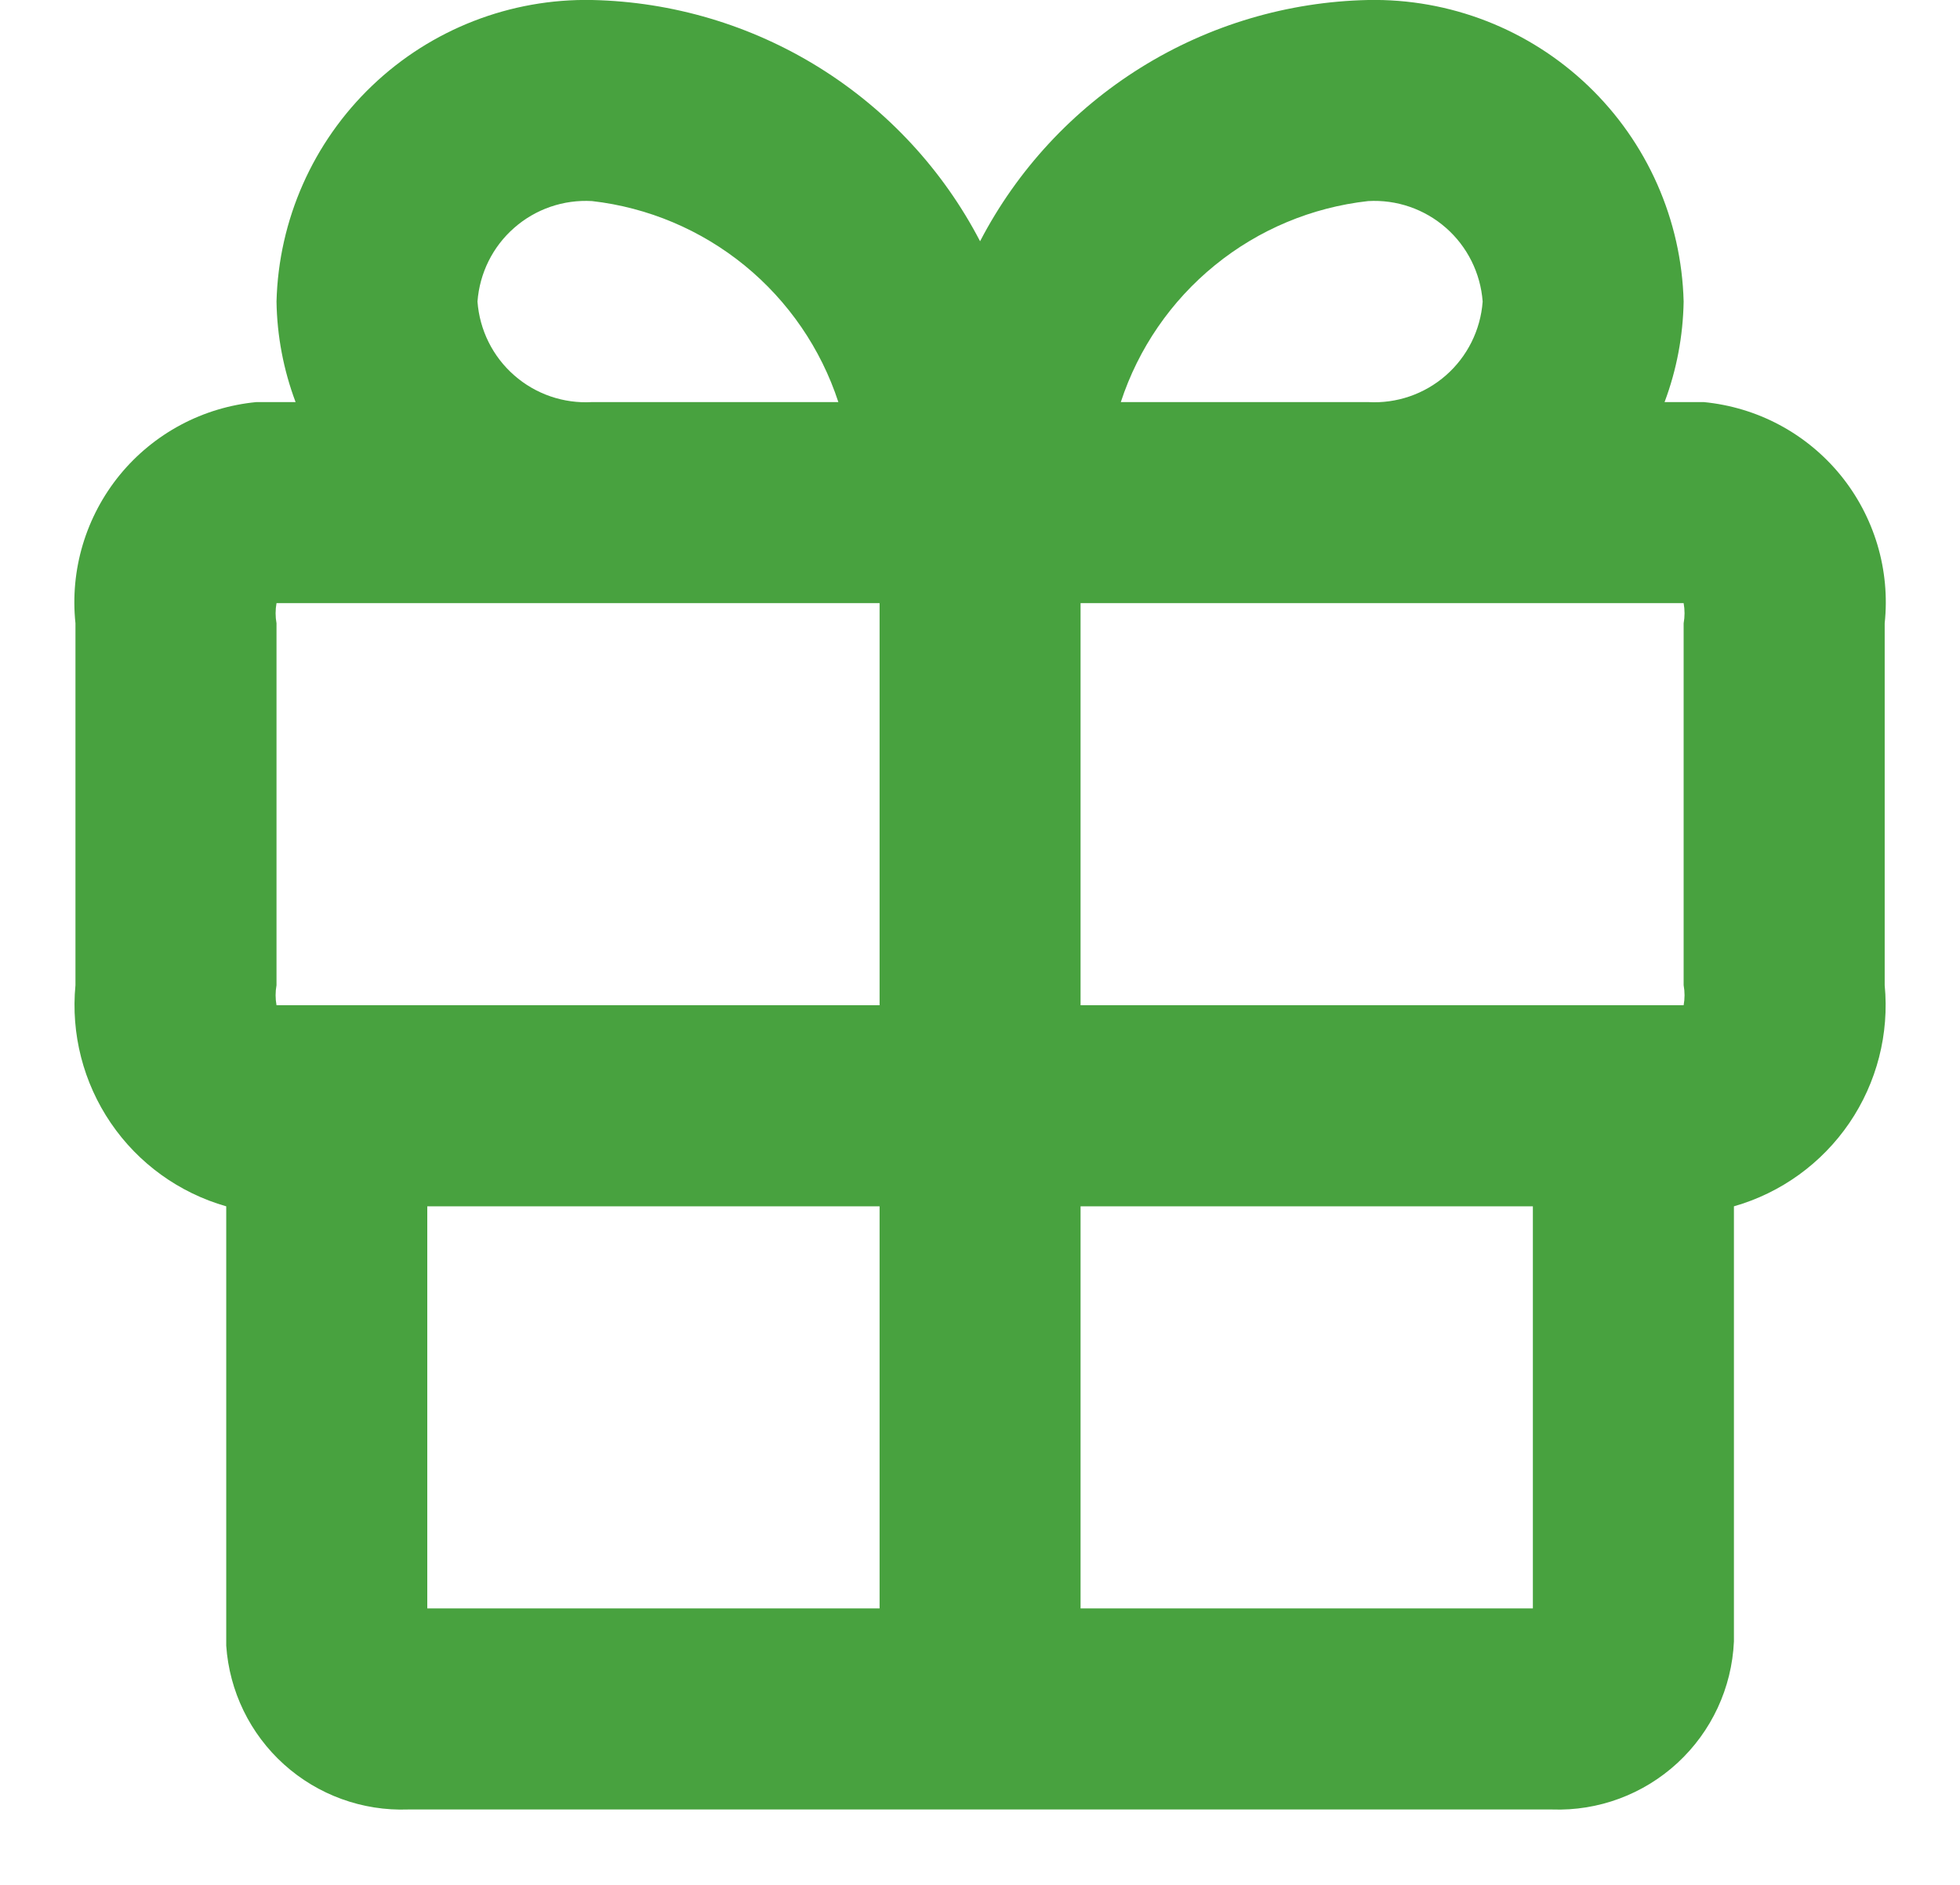 <svg width="26" height="25" viewBox="0 0 26 25" fill="none" xmlns="http://www.w3.org/2000/svg">
<path d="M22.601 5.333H22.081C22.241 4.907 22.326 4.456 22.334 4C22.306 2.915 21.85 1.886 21.066 1.137C20.281 0.387 19.232 -0.021 18.148 1.36432e-05C17.082 0.023 16.041 0.332 15.136 0.895C14.231 1.458 13.493 2.254 13.001 3.2C12.509 2.254 11.771 1.458 10.866 0.895C9.96 0.332 8.92 0.023 7.854 1.36432e-05C6.77 -0.021 5.72 0.387 4.936 1.137C4.152 1.886 3.696 2.915 3.668 4C3.675 4.456 3.761 4.907 3.921 5.333H3.401C3.05 5.367 2.709 5.469 2.398 5.635C2.087 5.801 1.812 6.027 1.589 6.299C1.366 6.572 1.199 6.887 1.098 7.224C0.997 7.562 0.964 7.916 1.001 8.267V13.067C0.939 13.712 1.105 14.359 1.47 14.895C1.835 15.431 2.377 15.822 3.001 16V21.827C3.042 22.431 3.317 22.997 3.767 23.402C4.218 23.808 4.808 24.022 5.414 24H20.588C21.202 24.022 21.8 23.8 22.252 23.383C22.704 22.966 22.973 22.388 23.001 21.773V16C23.625 15.822 24.166 15.431 24.532 14.895C24.897 14.359 25.063 13.712 25.001 13.067V8.267C25.038 7.916 25.005 7.562 24.904 7.224C24.803 6.887 24.636 6.572 24.413 6.299C24.19 6.027 23.915 5.801 23.604 5.635C23.293 5.469 22.952 5.367 22.601 5.333ZM22.334 8.267V13.067C22.35 13.155 22.35 13.245 22.334 13.333H14.334V8H22.334C22.35 8.088 22.35 8.179 22.334 8.267ZM18.148 2.667C18.525 2.645 18.896 2.772 19.181 3.022C19.465 3.271 19.64 3.623 19.668 4C19.64 4.377 19.465 4.729 19.181 4.978C18.896 5.228 18.525 5.355 18.148 5.333H14.868C15.101 4.621 15.534 3.991 16.116 3.518C16.697 3.045 17.403 2.75 18.148 2.667ZM6.334 4C6.362 3.623 6.536 3.271 6.821 3.022C7.105 2.772 7.477 2.645 7.854 2.667C8.597 2.752 9.299 3.049 9.878 3.521C10.457 3.994 10.889 4.623 11.121 5.333H7.854C7.477 5.355 7.105 5.228 6.821 4.978C6.536 4.729 6.362 4.377 6.334 4ZM3.668 8.267C3.652 8.179 3.652 8.088 3.668 8H11.668V13.333H3.668C3.652 13.245 3.652 13.155 3.668 13.067V8.267ZM5.668 16H11.668V21.333H5.668V16ZM14.334 21.333V16H20.334V21.333H14.334Z" fill="#48A23F"/>
</svg>

